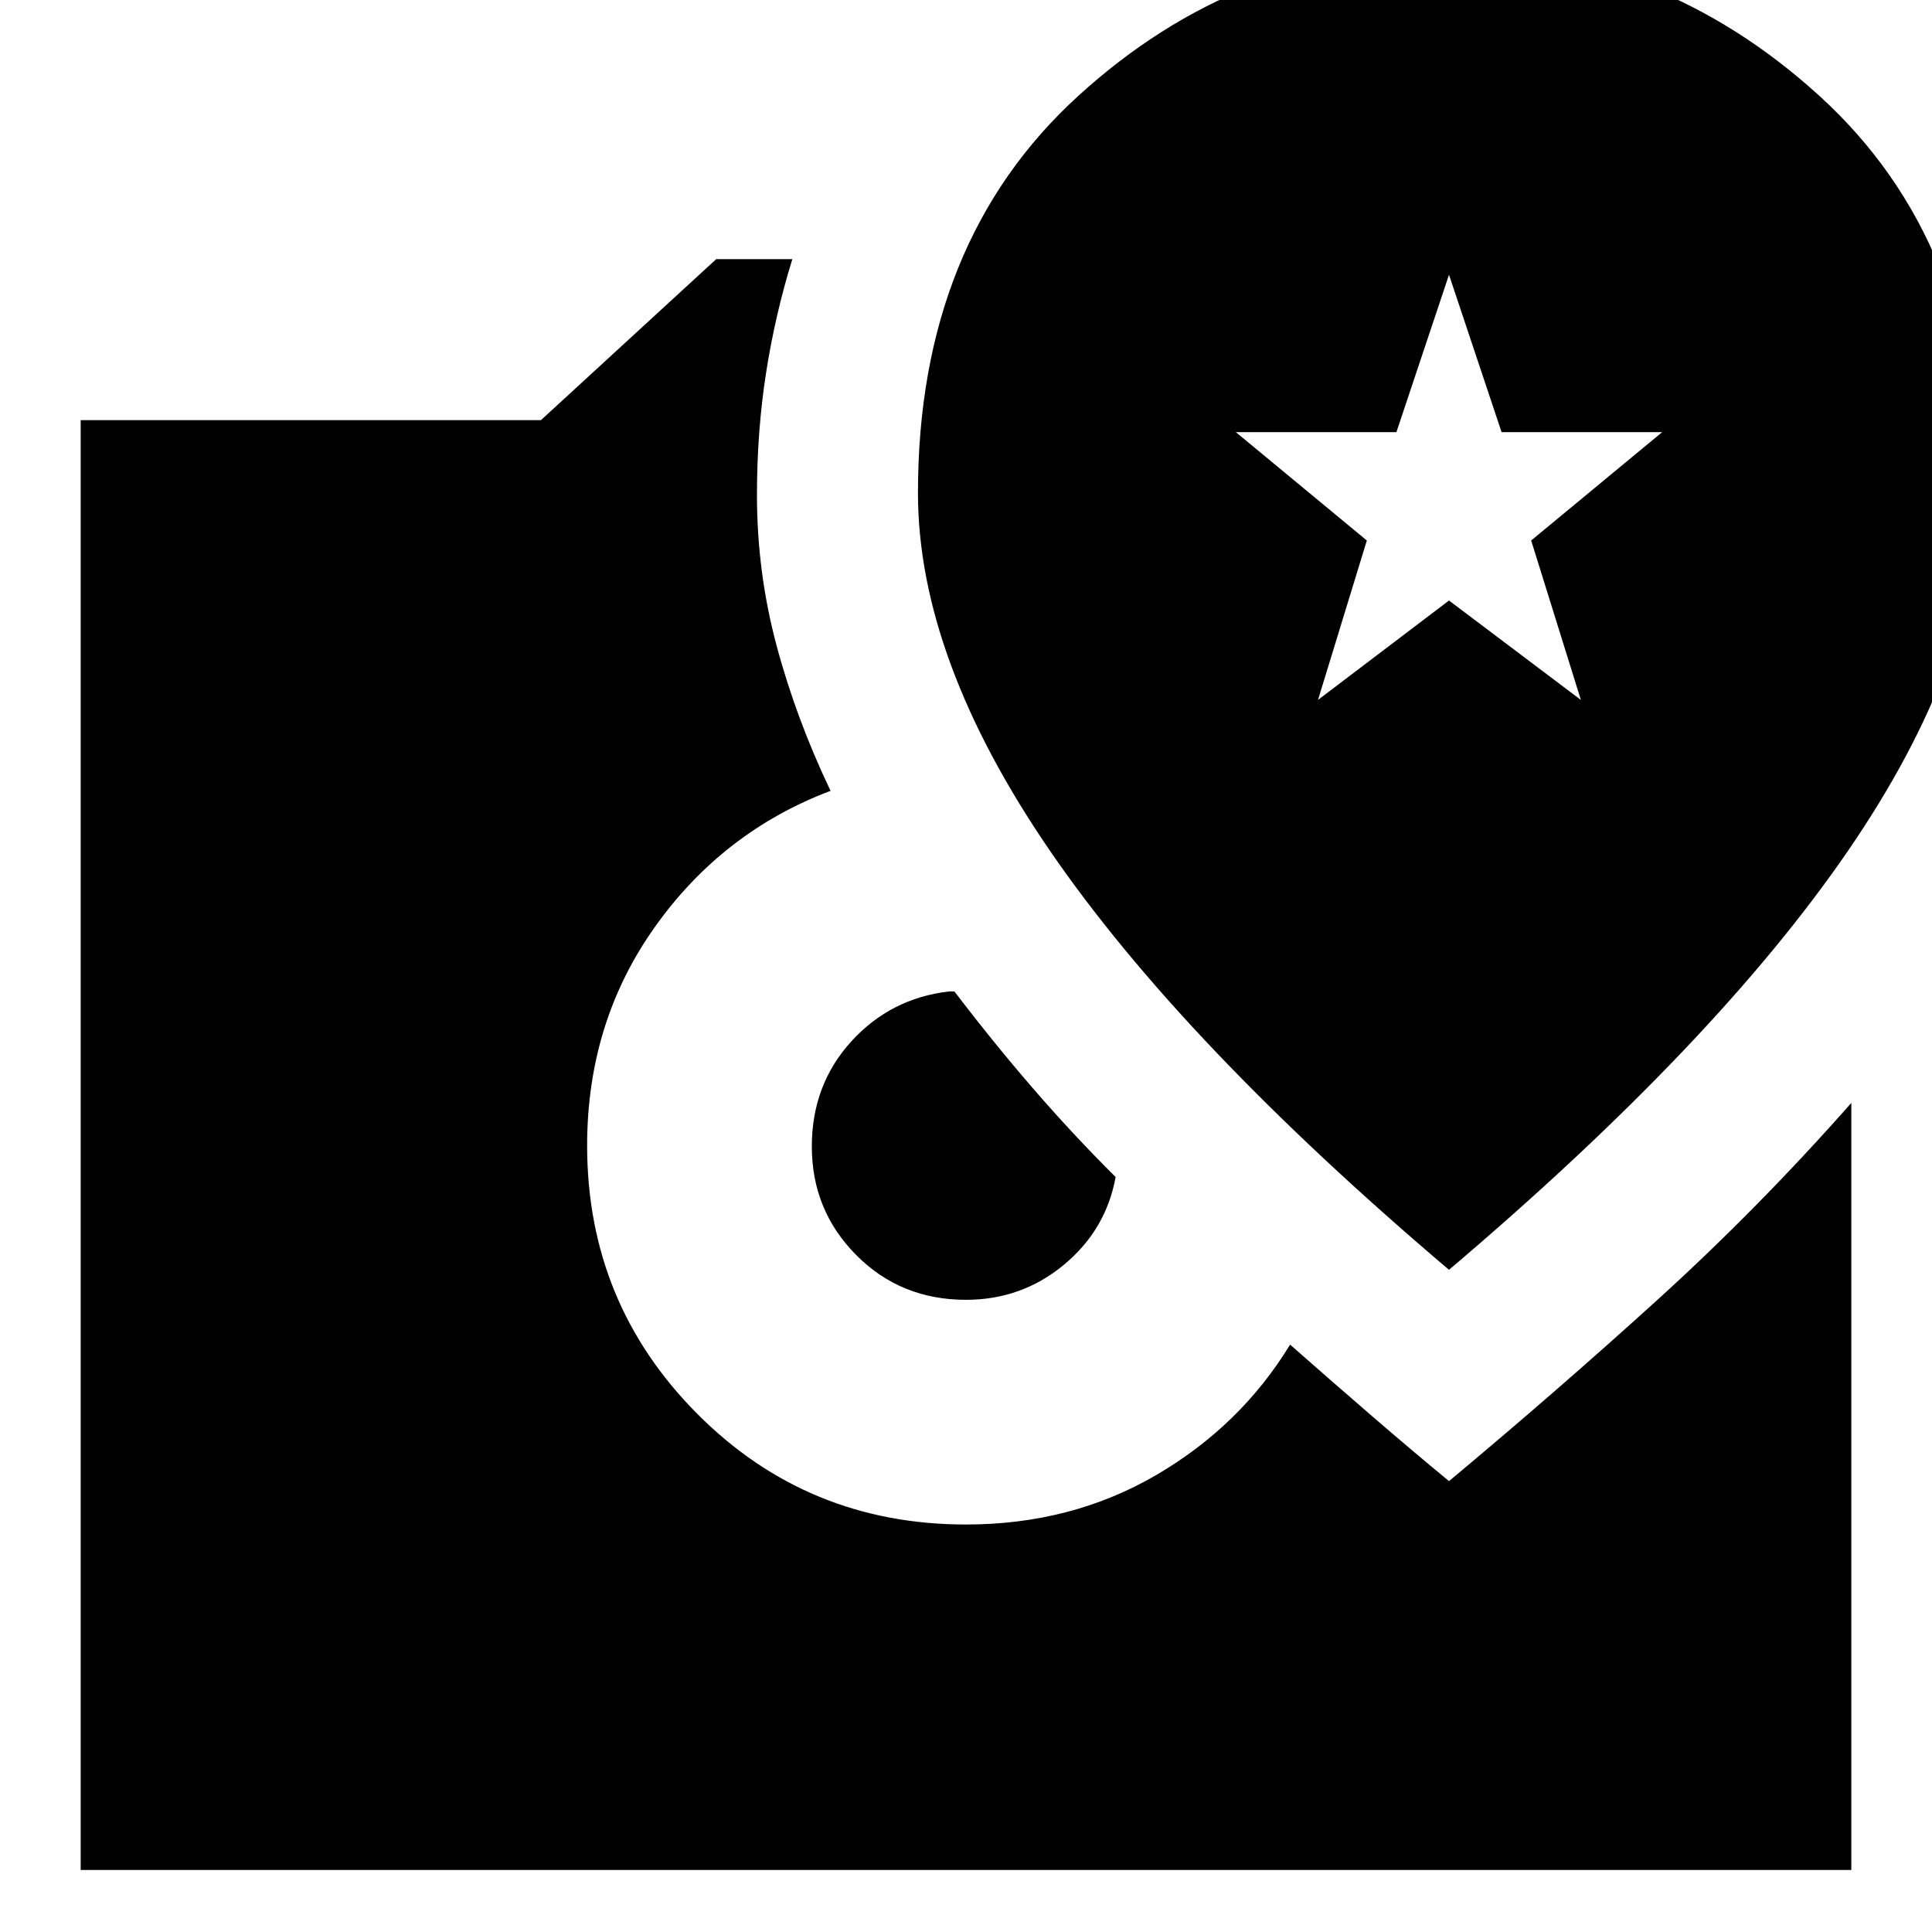<svg xmlns="http://www.w3.org/2000/svg" height="24" viewBox="0 -960 960 960" width="24"><path d="M480-314.13q-32.47 0-54.54-22.23t-22.07-53.96q0-30.59 19.53-52.11 19.52-21.53 48.6-24.92h2.74q18.57 24.43 38.43 47.47t41.66 44.75q-4.83 26.35-25.8 43.67-20.97 17.33-48.55 17.33ZM40.09-30.82v-720.4h228.69l87.09-80h37.83q-8.57 27.7-13.07 56.63-4.5 28.94-4.5 60.59 0 38.44 9.78 74.92 9.79 36.47 26.79 72.04-53.61 20.26-87.29 67.63-33.67 47.37-33.67 108.67 0 78.26 54.72 133.26 54.72 55 133.54 55 52.22 0 94.28-24.45 42.07-24.46 66.76-64.94 20.57 18.13 40.51 35.35Q701.5-239.3 720-224.04q53.43-44.57 103.61-90.11 50.17-45.54 96.3-97.81v381.14H40.09ZM720-329.04q132.65-112.52 198.26-208.19 65.61-95.66 65.61-177.83 0-124.66-79.82-197.3Q824.23-985 719.85-985q-104.37 0-184.05 72.64-79.67 72.64-79.67 197.3 0 82.17 65.61 177.83Q587.35-441.56 720-329.04Zm-65.09-283.18 24.26-79.21-65.08-53.83h79.78L720-823.48l26.13 78.22h79.78l-65.08 53.83 24.69 79.21L720-661.61l-65.09 49.39Z"/></svg>
